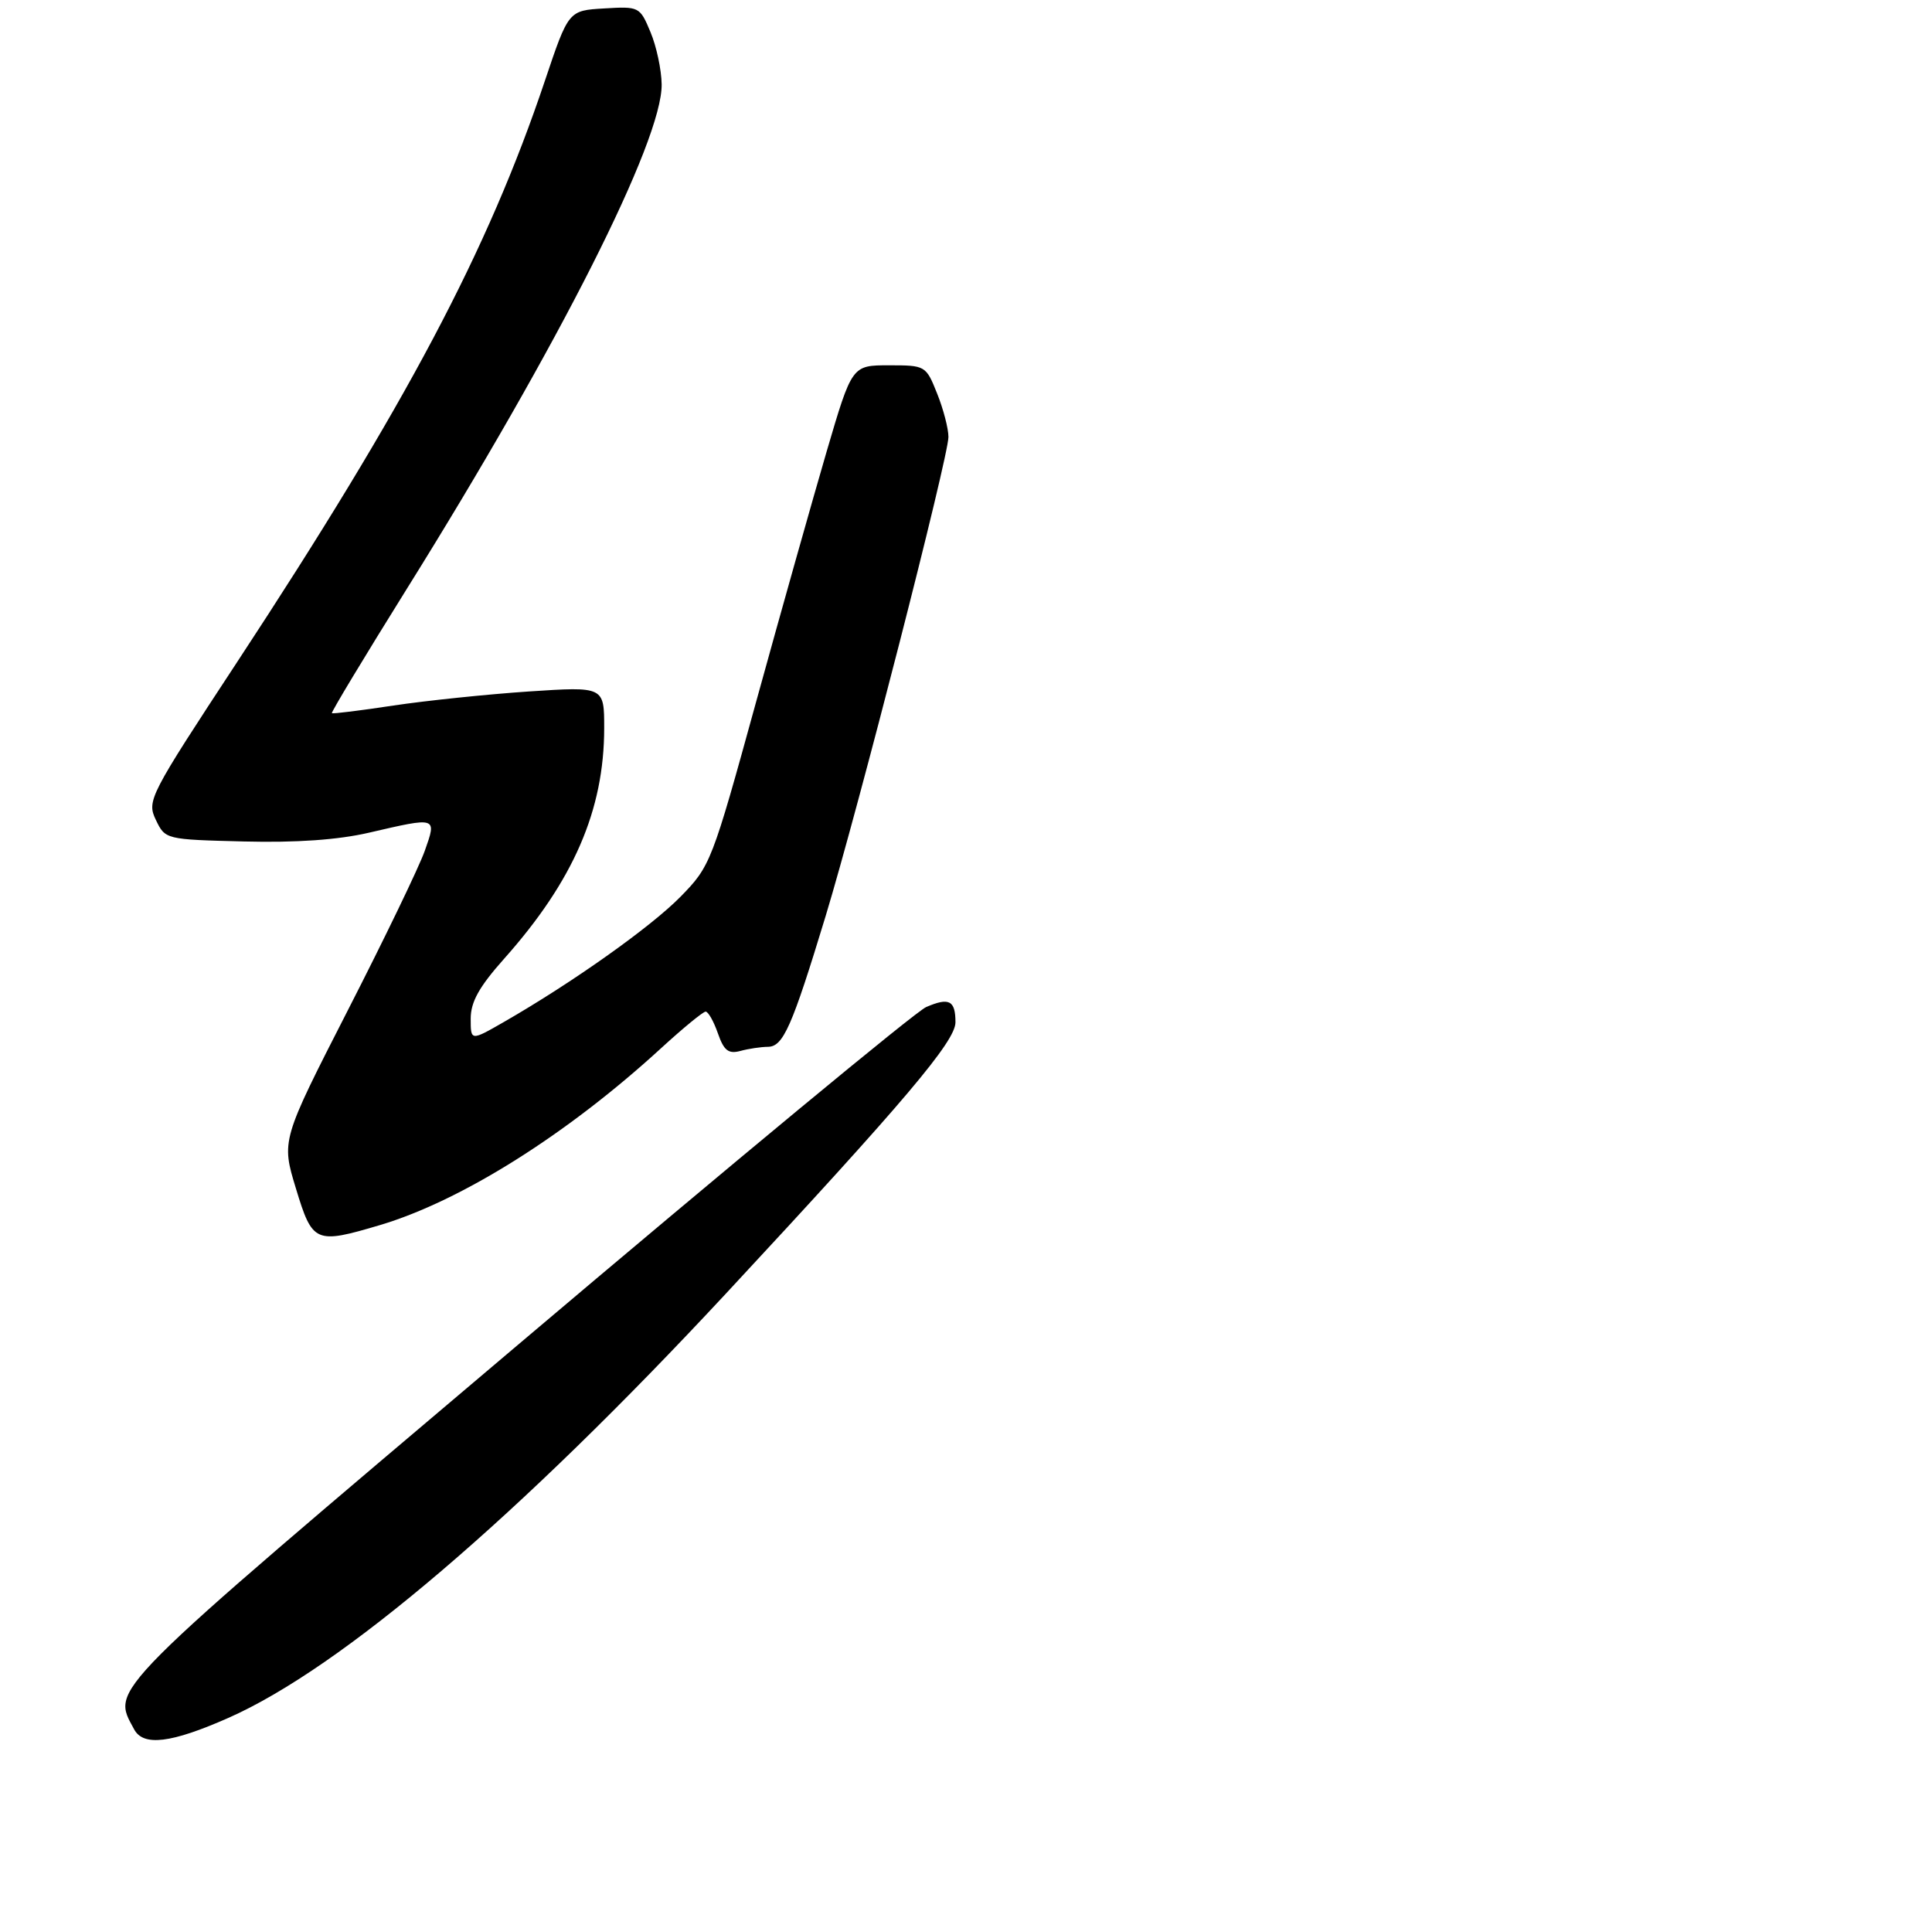<?xml version="1.0" encoding="UTF-8" standalone="no"?>
<!DOCTYPE svg PUBLIC "-//W3C//DTD SVG 1.1//EN" "http://www.w3.org/Graphics/SVG/1.1/DTD/svg11.dtd" >
<svg xmlns="http://www.w3.org/2000/svg" xmlns:xlink="http://www.w3.org/1999/xlink" version="1.1" viewBox="0 0 275 273">
 <g >
 <path fill="currentColor"
d=" M 32.52 244.53 C 48.56 237.44 73.77 215.93 103.39 184.07 C 128.82 156.71 136.00 148.22 136.00 145.52 C 136.00 142.40 135.10 141.94 131.83 143.35 C 130.35 143.98 104.17 165.65 73.64 191.50 C 14.37 241.68 15.88 240.17 19.09 246.16 C 20.40 248.62 24.36 248.14 32.52 244.53 Z  M 54.07 174.39 C 65.67 170.94 80.76 161.45 94.14 149.17 C 97.24 146.33 100.08 144.00 100.44 144.00 C 100.81 144.00 101.59 145.39 102.18 147.08 C 103.04 149.55 103.68 150.05 105.38 149.60 C 106.54 149.28 108.31 149.02 109.30 149.01 C 111.48 149.00 112.72 146.19 117.52 130.40 C 122.17 115.08 135.00 65.03 135.00 62.20 C 135.00 61.01 134.28 58.23 133.39 56.02 C 131.80 52.04 131.73 52.00 126.53 52.00 C 121.27 52.00 121.27 52.00 117.67 64.25 C 115.70 70.99 111.18 87.01 107.64 99.85 C 101.33 122.78 101.13 123.29 96.86 127.65 C 92.63 131.96 81.46 139.88 71.75 145.46 C 67.00 148.19 67.00 148.19 67.00 145.01 C 67.00 142.62 68.19 140.48 71.75 136.48 C 81.63 125.39 86.00 115.31 86.00 103.64 C 86.00 97.72 86.00 97.72 75.25 98.43 C 69.34 98.83 60.67 99.73 56.00 100.43 C 51.33 101.14 47.38 101.63 47.24 101.52 C 47.10 101.41 51.88 93.49 57.85 83.91 C 79.58 49.10 94.29 19.98 94.18 12.00 C 94.15 9.93 93.44 6.59 92.59 4.57 C 91.08 0.95 90.98 0.90 85.99 1.20 C 80.92 1.50 80.92 1.50 77.56 11.50 C 69.44 35.68 57.87 57.52 33.78 94.20 C 21.22 113.32 20.88 113.97 22.18 116.70 C 23.52 119.49 23.55 119.50 34.72 119.78 C 42.17 119.97 48.12 119.55 52.52 118.53 C 62.26 116.27 62.18 116.25 60.46 121.12 C 59.66 123.39 54.74 133.59 49.52 143.79 C 40.04 162.34 40.04 162.34 42.12 169.17 C 44.48 176.95 44.87 177.12 54.07 174.39 Z "/>
</g>
</svg>